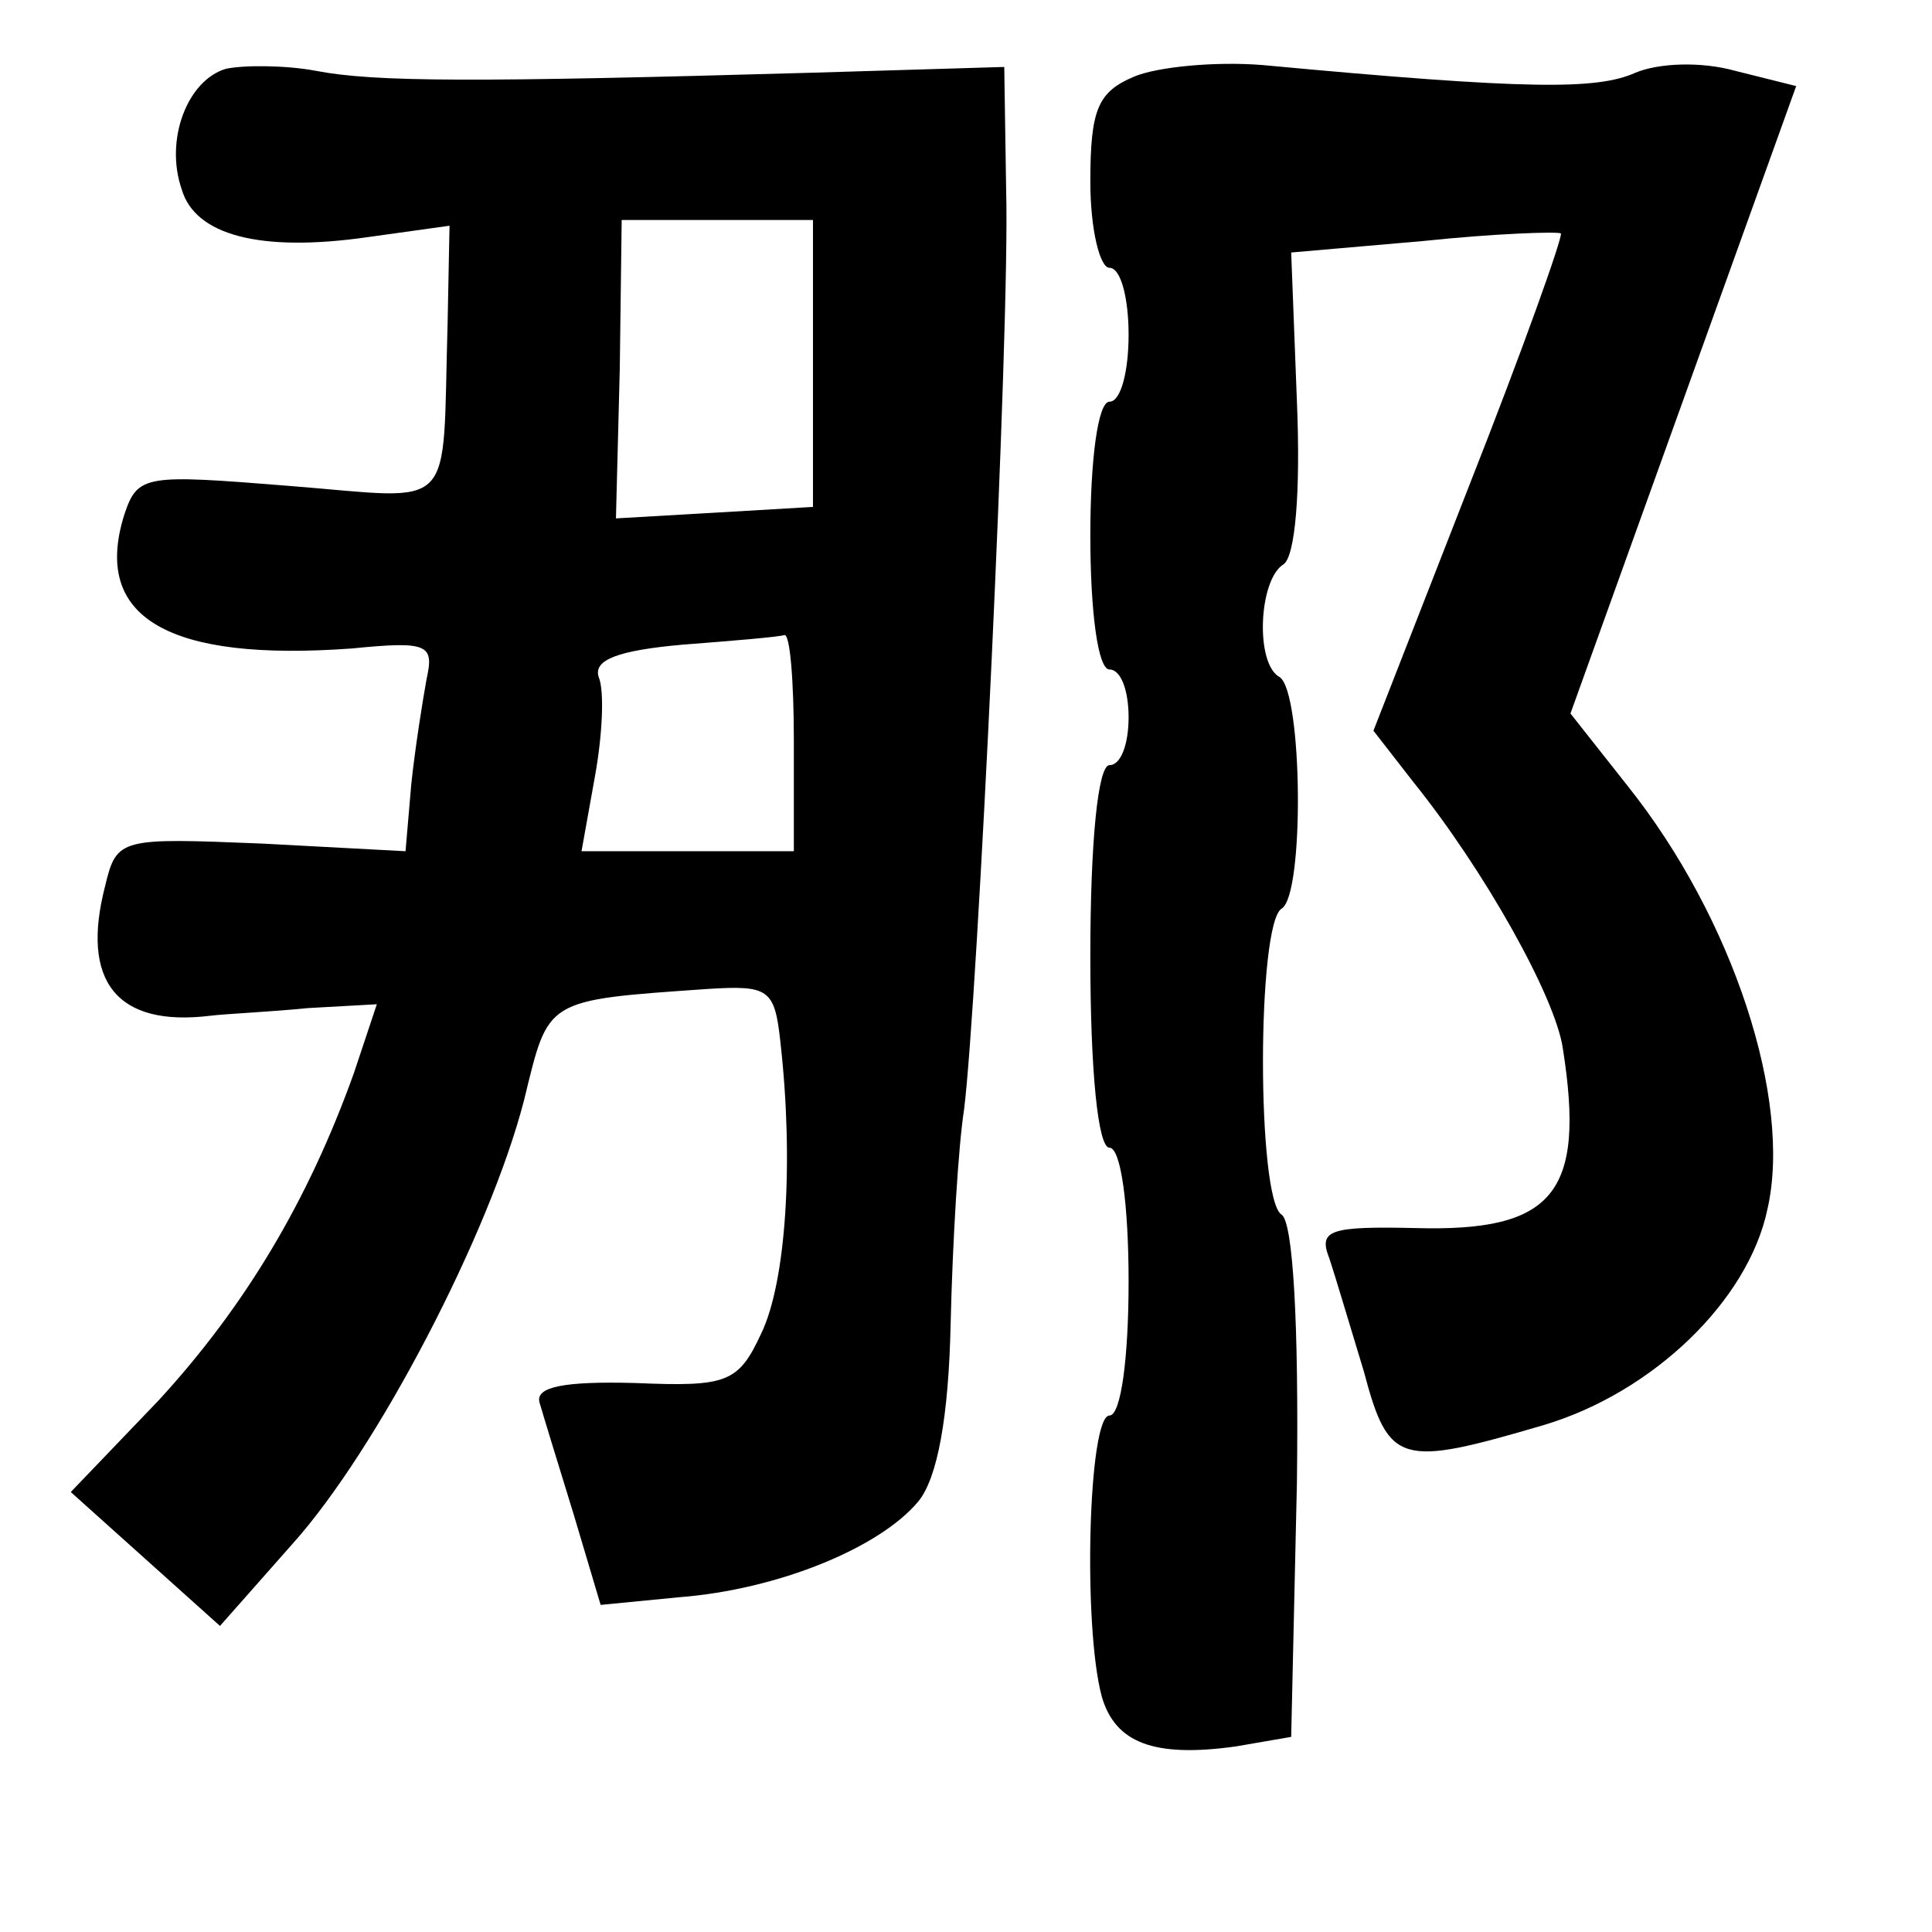 <?xml version="1.0" standalone="no"?>
<!DOCTYPE svg PUBLIC "-//W3C//DTD SVG 20010904//EN"
 "http://www.w3.org/TR/2001/REC-SVG-20010904/DTD/svg10.dtd">
<svg version="1.0" xmlns="http://www.w3.org/2000/svg"
 width="101pt" height="101pt" viewBox="0 0 101 101"
 preserveAspectRatio="xMidYMid meet">
<g transform="translate(0,101) scale(0.1,-0.1)"
fill="#000000" stroke="none">
<path d="M118 974 c-20 -6 -32 -37 -23 -63 7 -24 41 -33 97 -25 l43 6 -1 -51
c-3 -101 6 -92 -83 -85 -75 6 -79 6 -86 -15 -17 -54 23 -77 119 -70 40 4 43 2
39 -16 -2 -11 -6 -36 -8 -55 l-3 -35 -75 4 c-74 3 -76 3 -82 -22 -13 -50 6
-74 55 -68 8 1 31 2 51 4 l36 2 -12 -36 c-24 -67 -57 -122 -102 -171 l-46 -48
39 -35 39 -35 38 43 c44 49 103 162 121 232 13 53 10 52 96 58 32 2 35 0 38
-28 7 -62 3 -125 -10 -152 -12 -26 -18 -28 -66 -26 -37 1 -52 -2 -50 -10 2 -7
10 -33 18 -59 l14 -47 41 4 c52 4 105 26 125 50 10 12 16 44 17 94 1 42 4 92
7 111 7 56 24 409 22 480 l-1 65 -100 -3 c-176 -5 -229 -5 -260 1 -16 3 -38 3
-47 1z m307 -154 l0 -75 -51 -3 -52 -3 2 78 1 78 50 0 50 0 0 -75z m-10 -197
l0 -58 -56 0 -55 0 7 39 c4 22 5 45 2 52 -3 9 10 14 44 17 26 2 50 4 53 5 3 1
5 -24 5 -55z"/>
<path d="M593 970 c-19 -8 -23 -17 -23 -55 0 -25 5 -45 10 -45 6 0 10 -16 10
-35 0 -19 -4 -35 -10 -35 -6 0 -10 -30 -10 -70 0 -40 4 -70 10 -70 6 0 10 -11
10 -25 0 -14 -4 -25 -10 -25 -6 0 -10 -40 -10 -100 0 -60 4 -100 10 -100 6 0
10 -30 10 -70 0 -40 -4 -70 -10 -70 -11 0 -14 -110 -4 -147 7 -24 27 -32 70
-26 l29 5 3 133 c1 83 -2 136 -8 140 -13 8 -13 152 0 160 12 7 11 113 -1 121
-13 7 -11 51 2 59 6 4 9 37 7 85 l-3 78 69 6 c38 4 70 5 72 4 1 -2 -20 -61
-48 -132 l-50 -128 21 -27 c37 -46 74 -112 78 -139 12 -76 -5 -96 -77 -94 -45
1 -51 -1 -45 -16 3 -9 11 -36 18 -59 13 -49 19 -50 94 -28 57 17 107 65 117
113 13 57 -18 152 -73 221 l-30 38 59 164 59 164 -32 8 c-18 5 -40 4 -52 -1
-20 -9 -56 -9 -195 4 -25 2 -55 -1 -67 -6z"/>
</g>
</svg>
